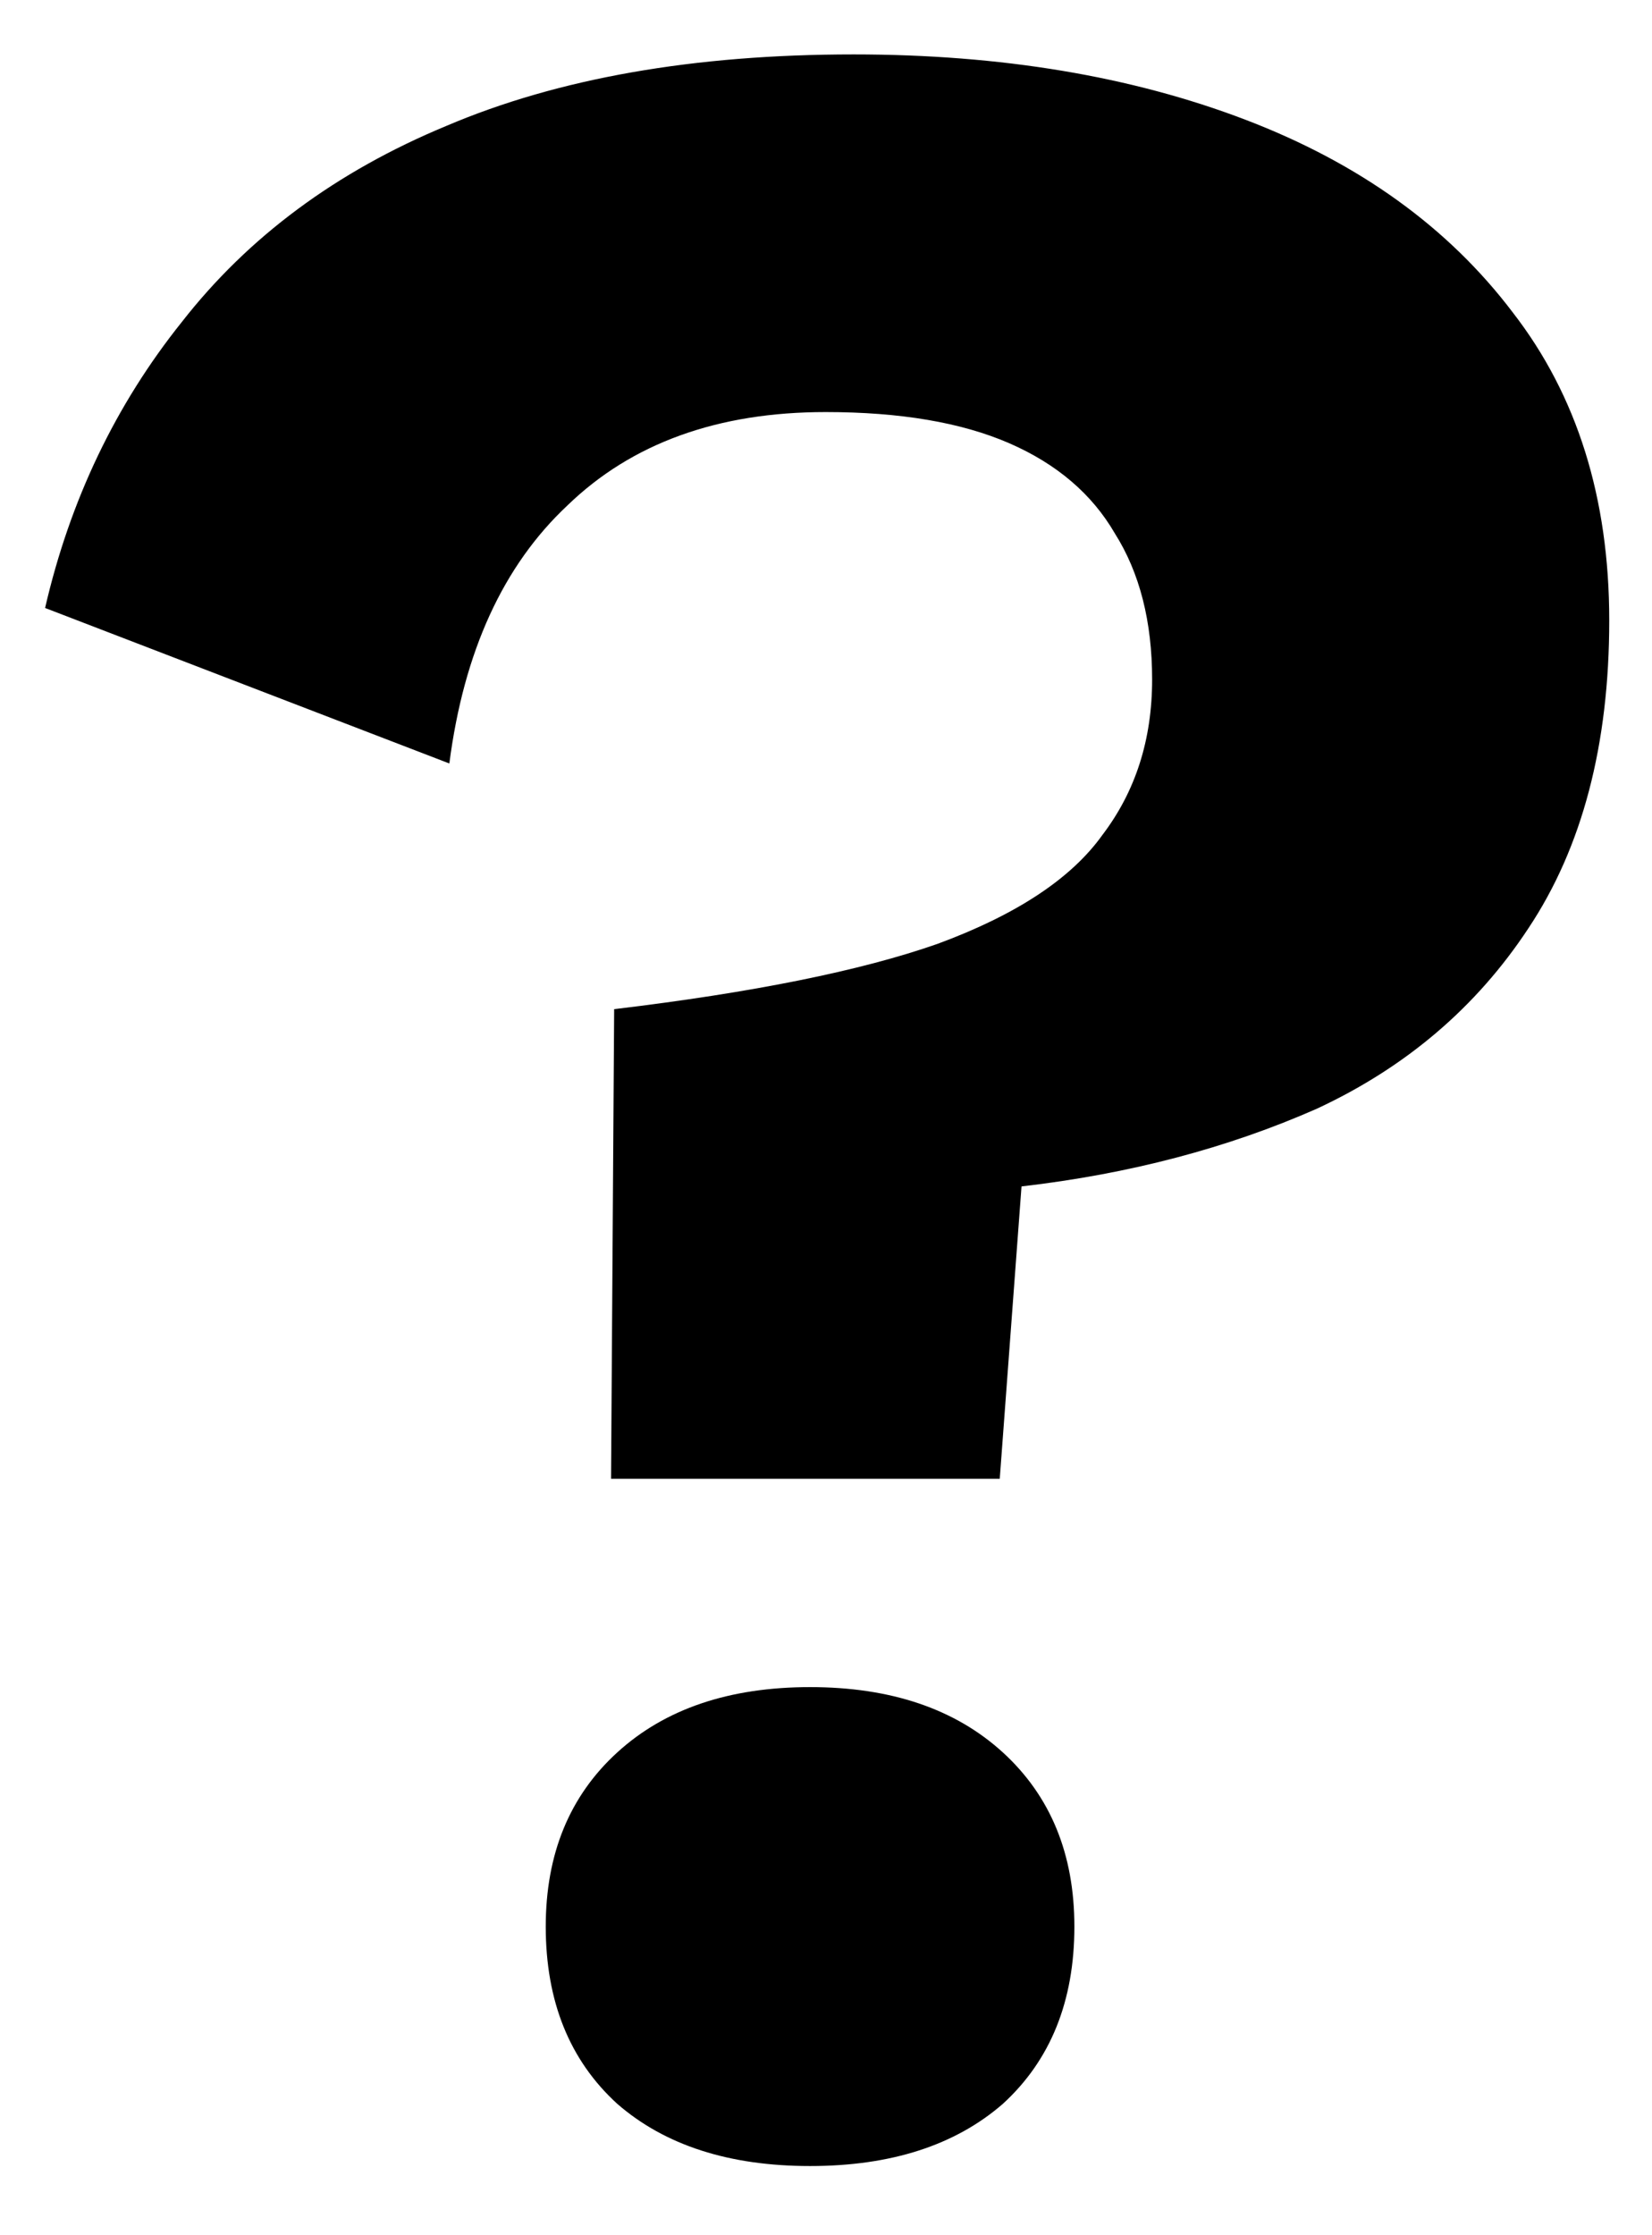 <svg xmlns="http://www.w3.org/2000/svg" width="17" height="23" viewBox="0 0 17 23" class="icon icon-about" fill="none"><path d="M8.784 0.56C10.299 0.56 11.643 0.784 12.816 1.232C13.989 1.68 14.906 2.341 15.568 3.216C16.229 4.069 16.56 5.125 16.56 6.384C16.56 7.664 16.282 8.72 15.728 9.552C15.194 10.363 14.469 10.981 13.552 11.408C12.634 11.813 11.621 12.08 10.512 12.208L10.288 15.216H6.288L6.32 10.384C7.749 10.213 8.859 9.989 9.648 9.712C10.459 9.413 11.024 9.04 11.344 8.592C11.685 8.144 11.856 7.611 11.856 6.992C11.856 6.395 11.728 5.893 11.472 5.488C11.237 5.083 10.874 4.773 10.384 4.56C9.893 4.347 9.264 4.24 8.496 4.24C7.387 4.24 6.501 4.56 5.84 5.2C5.179 5.819 4.773 6.704 4.624 7.856L0.464 6.256C0.72 5.147 1.189 4.165 1.872 3.312C2.555 2.437 3.461 1.765 4.592 1.296C5.744 0.805 7.141 0.56 8.784 0.56ZM8.336 17.36C9.168 17.36 9.829 17.584 10.32 18.032C10.81 18.48 11.056 19.077 11.056 19.824C11.056 20.592 10.81 21.2 10.32 21.648C9.829 22.075 9.168 22.288 8.336 22.288C7.504 22.288 6.843 22.075 6.352 21.648C5.861 21.2 5.616 20.592 5.616 19.824C5.616 19.077 5.861 18.48 6.352 18.032C6.843 17.584 7.504 17.36 8.336 17.36Z" fill="black"></path></svg>